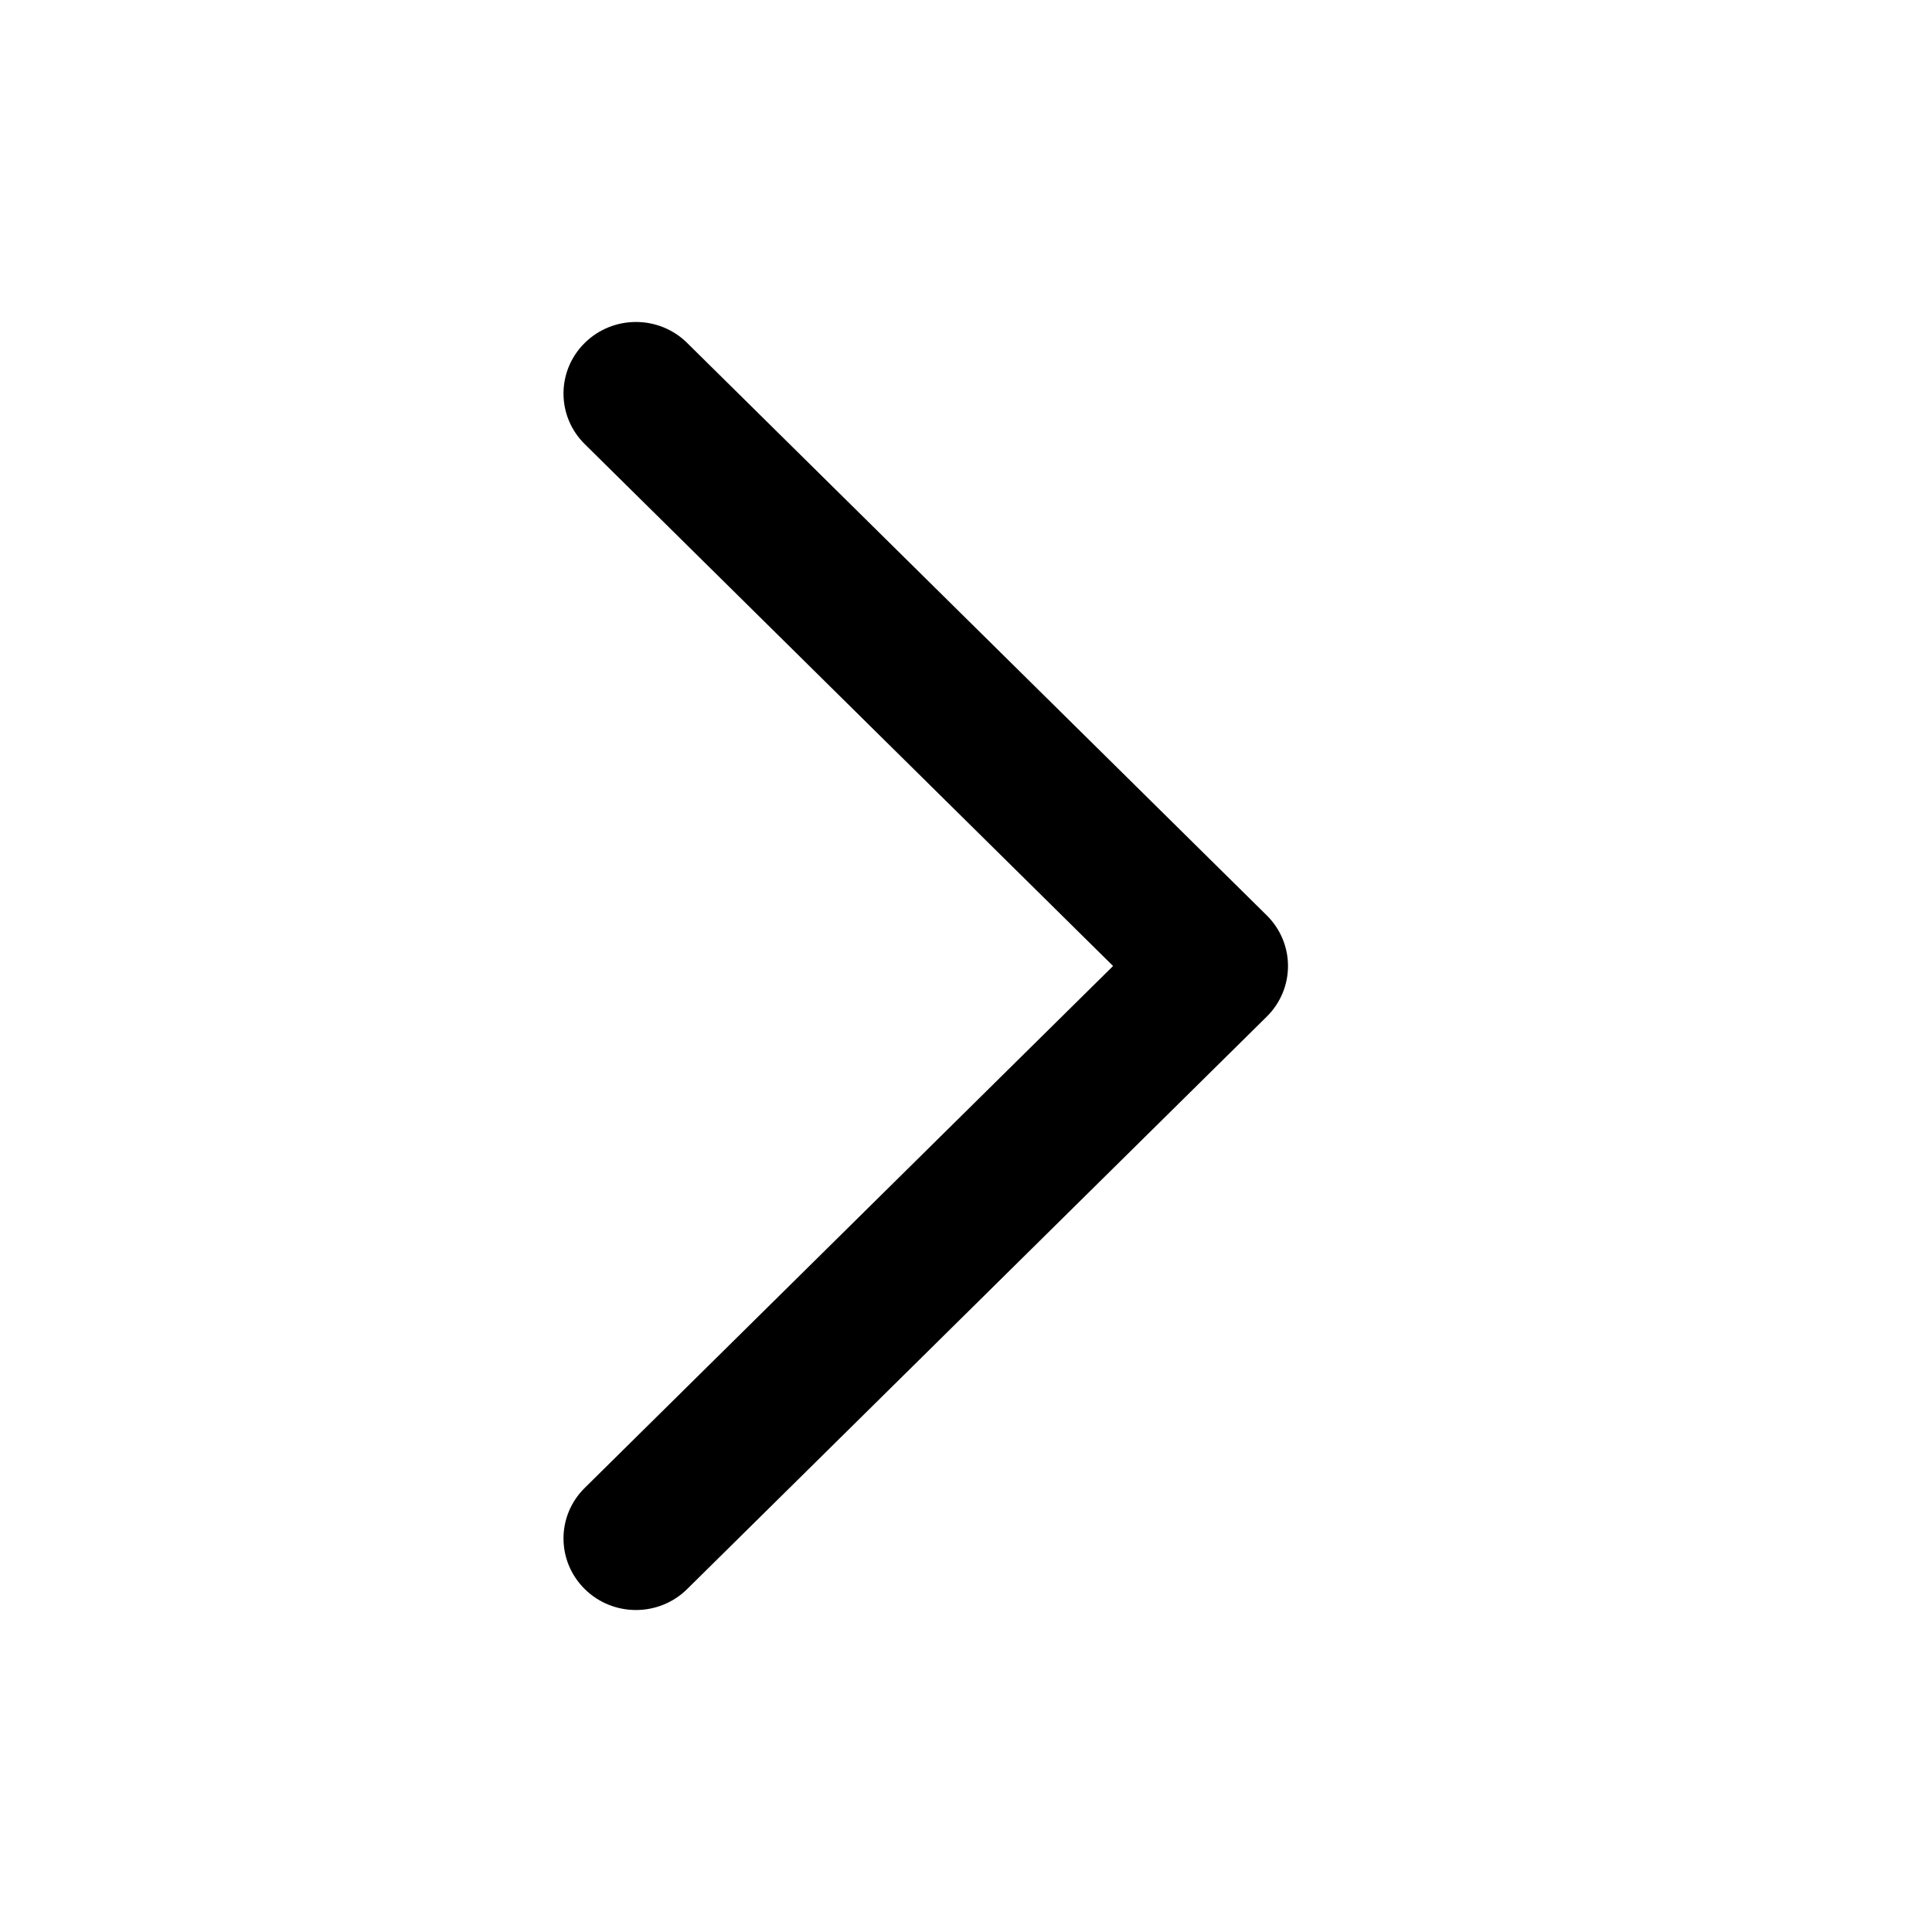 <svg width="24" height="24" viewBox="0 0 24 24" fill="none" xmlns="http://www.w3.org/2000/svg">
<path fill-rule="evenodd" clip-rule="evenodd" d="M7.264 4.26C7.615 3.913 8.185 3.913 8.536 4.26L15.736 11.371C16.088 11.719 16.088 12.281 15.736 12.629L8.536 19.74C8.185 20.087 7.615 20.087 7.264 19.74C6.912 19.392 6.912 18.83 7.264 18.483L13.827 12L7.264 5.517C6.912 5.17 6.912 4.607 7.264 4.26Z" fill="black"/>
</svg>
